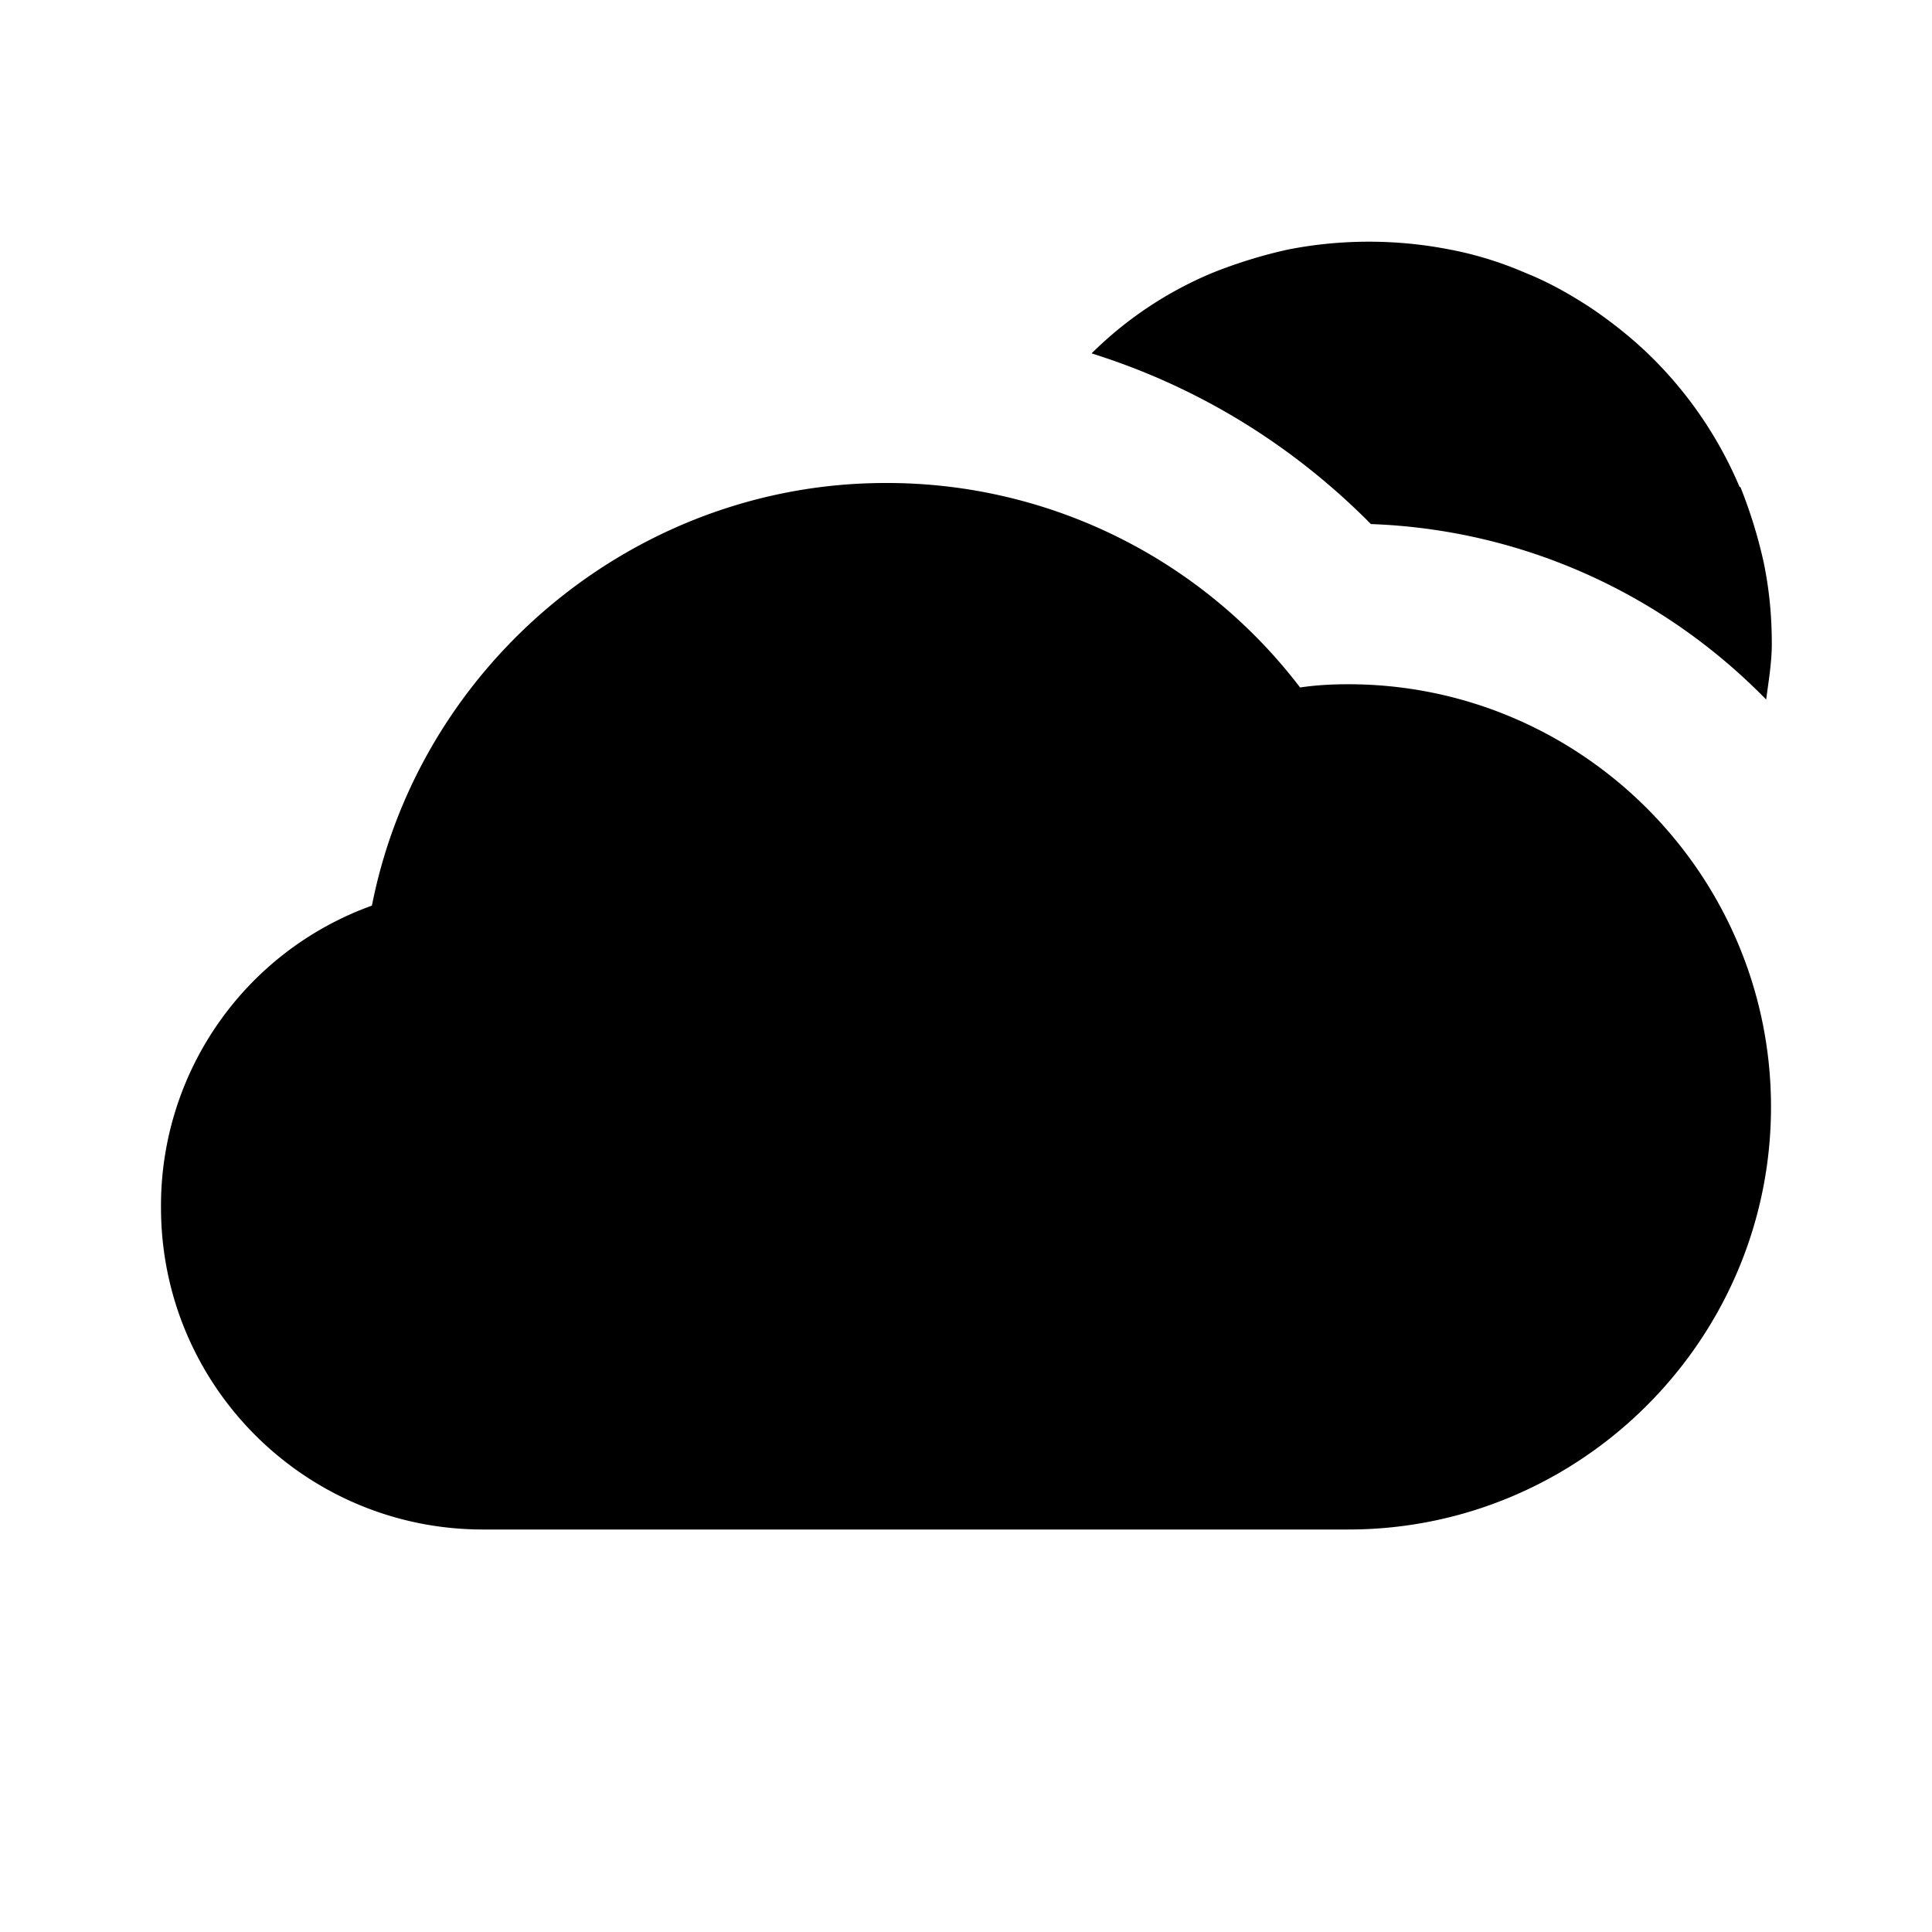 <svg xmlns="http://www.w3.org/2000/svg" width="24" height="24"><!--Boxicons v3.0 https://boxicons.com | License  https://docs.boxicons.com/free--><path d="M16.75 8.5c-.2 0-.4.01-.6.04A6.45 6.45 0 0 0 11 6c-3.11 0-5.79 2.25-6.38 5.25A3.96 3.96 0 0 0 2 15c0 2.21 1.79 4 4 4h10.75c2.89 0 5.25-2.36 5.25-5.25S19.64 8.5 16.75 8.5M21.61 6.05a5 5 0 0 0-1.07-1.59c-.23-.23-.48-.43-.74-.61-.27-.18-.55-.34-.85-.46-.3-.13-.62-.23-.94-.29-.66-.13-1.35-.13-2.01 0-.32.07-.64.17-.94.29a4.7 4.7 0 0 0-1.5 1c1.31.41 2.49 1.13 3.47 2.12 1.92.07 3.65.89 4.91 2.18.03-.23.07-.46.07-.69 0-.34-.03-.67-.1-1.01a6 6 0 0 0-.29-.94Z"/></svg>